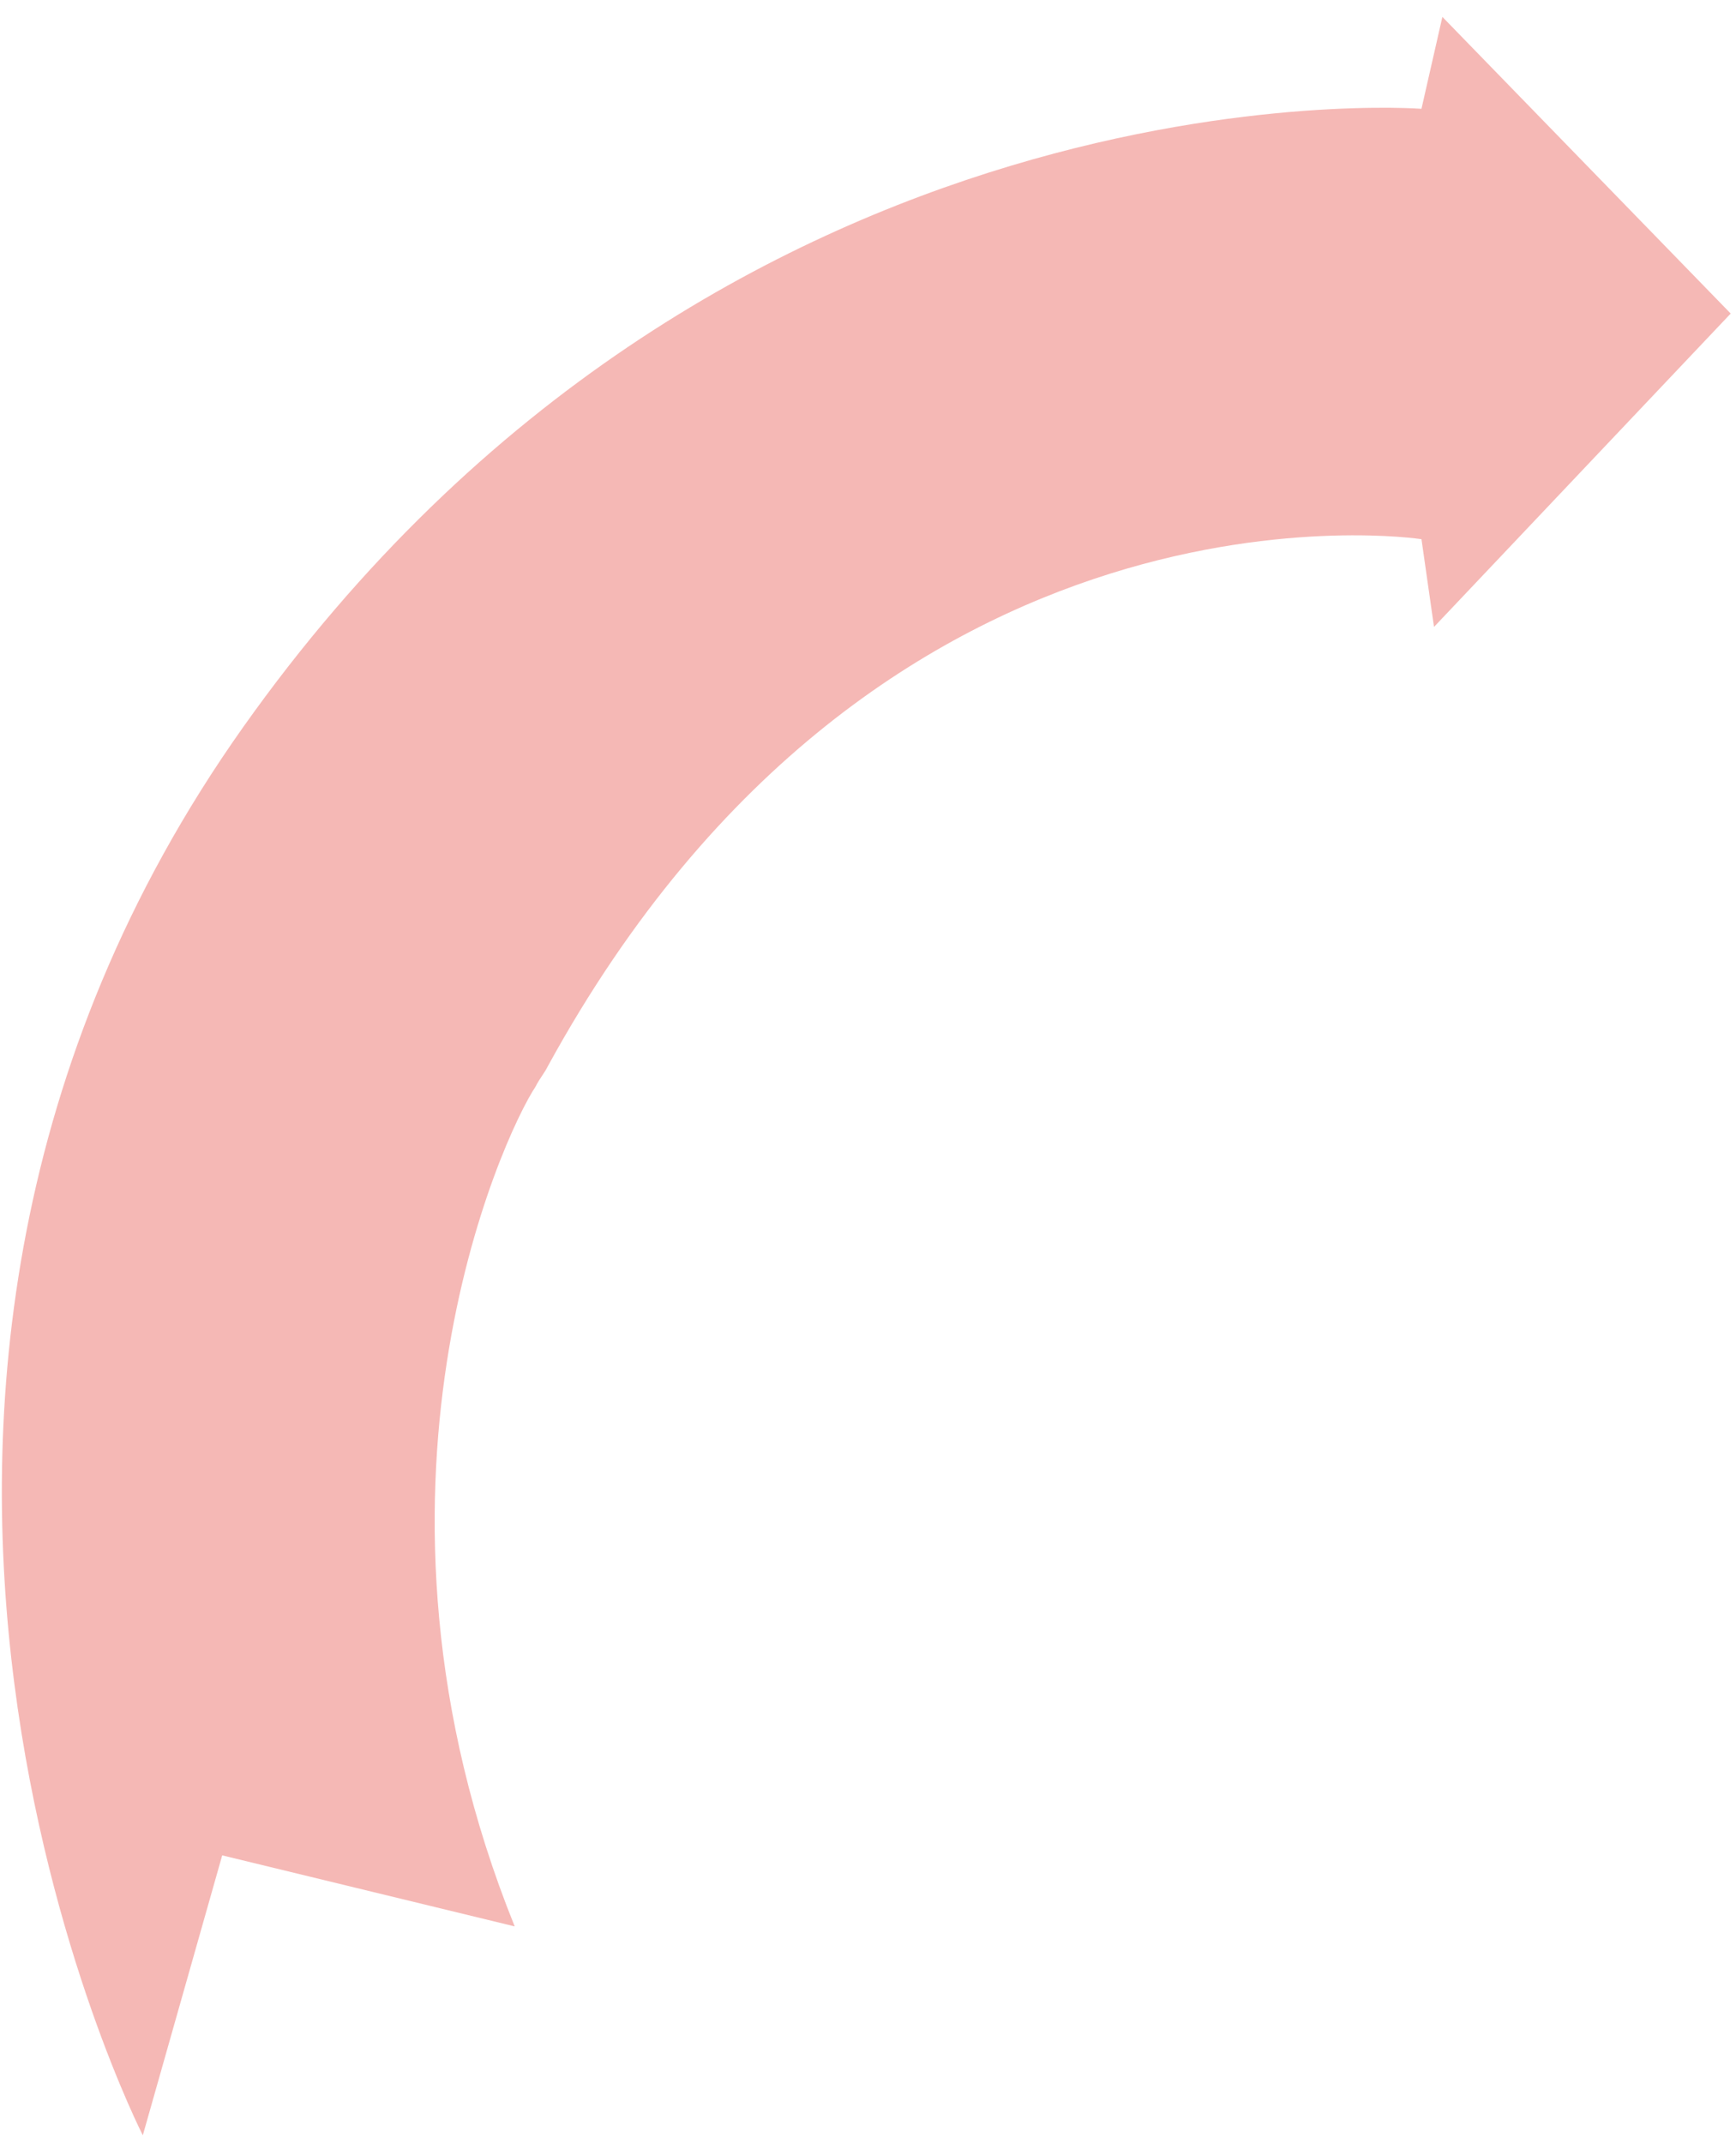 <svg width="94" height="116" viewBox="0 0 94 116" fill="none" xmlns="http://www.w3.org/2000/svg">
<path d="M7.733 115.58C7.733 115.58 -12.63 75.775 13.164 39.362C38.957 2.949 76.969 5.889 76.969 5.889L78.101 0.914L93.713 16.972L77.648 33.934L76.969 29.185C76.969 29.185 47.782 24.661 29.681 57.681C29.454 58.134 29.228 58.36 29.002 58.812C27.192 61.526 18.367 80.751 27.87 104.272L12.032 100.427L7.733 115.58Z" fill="#F5B8B5"/>
</svg>
